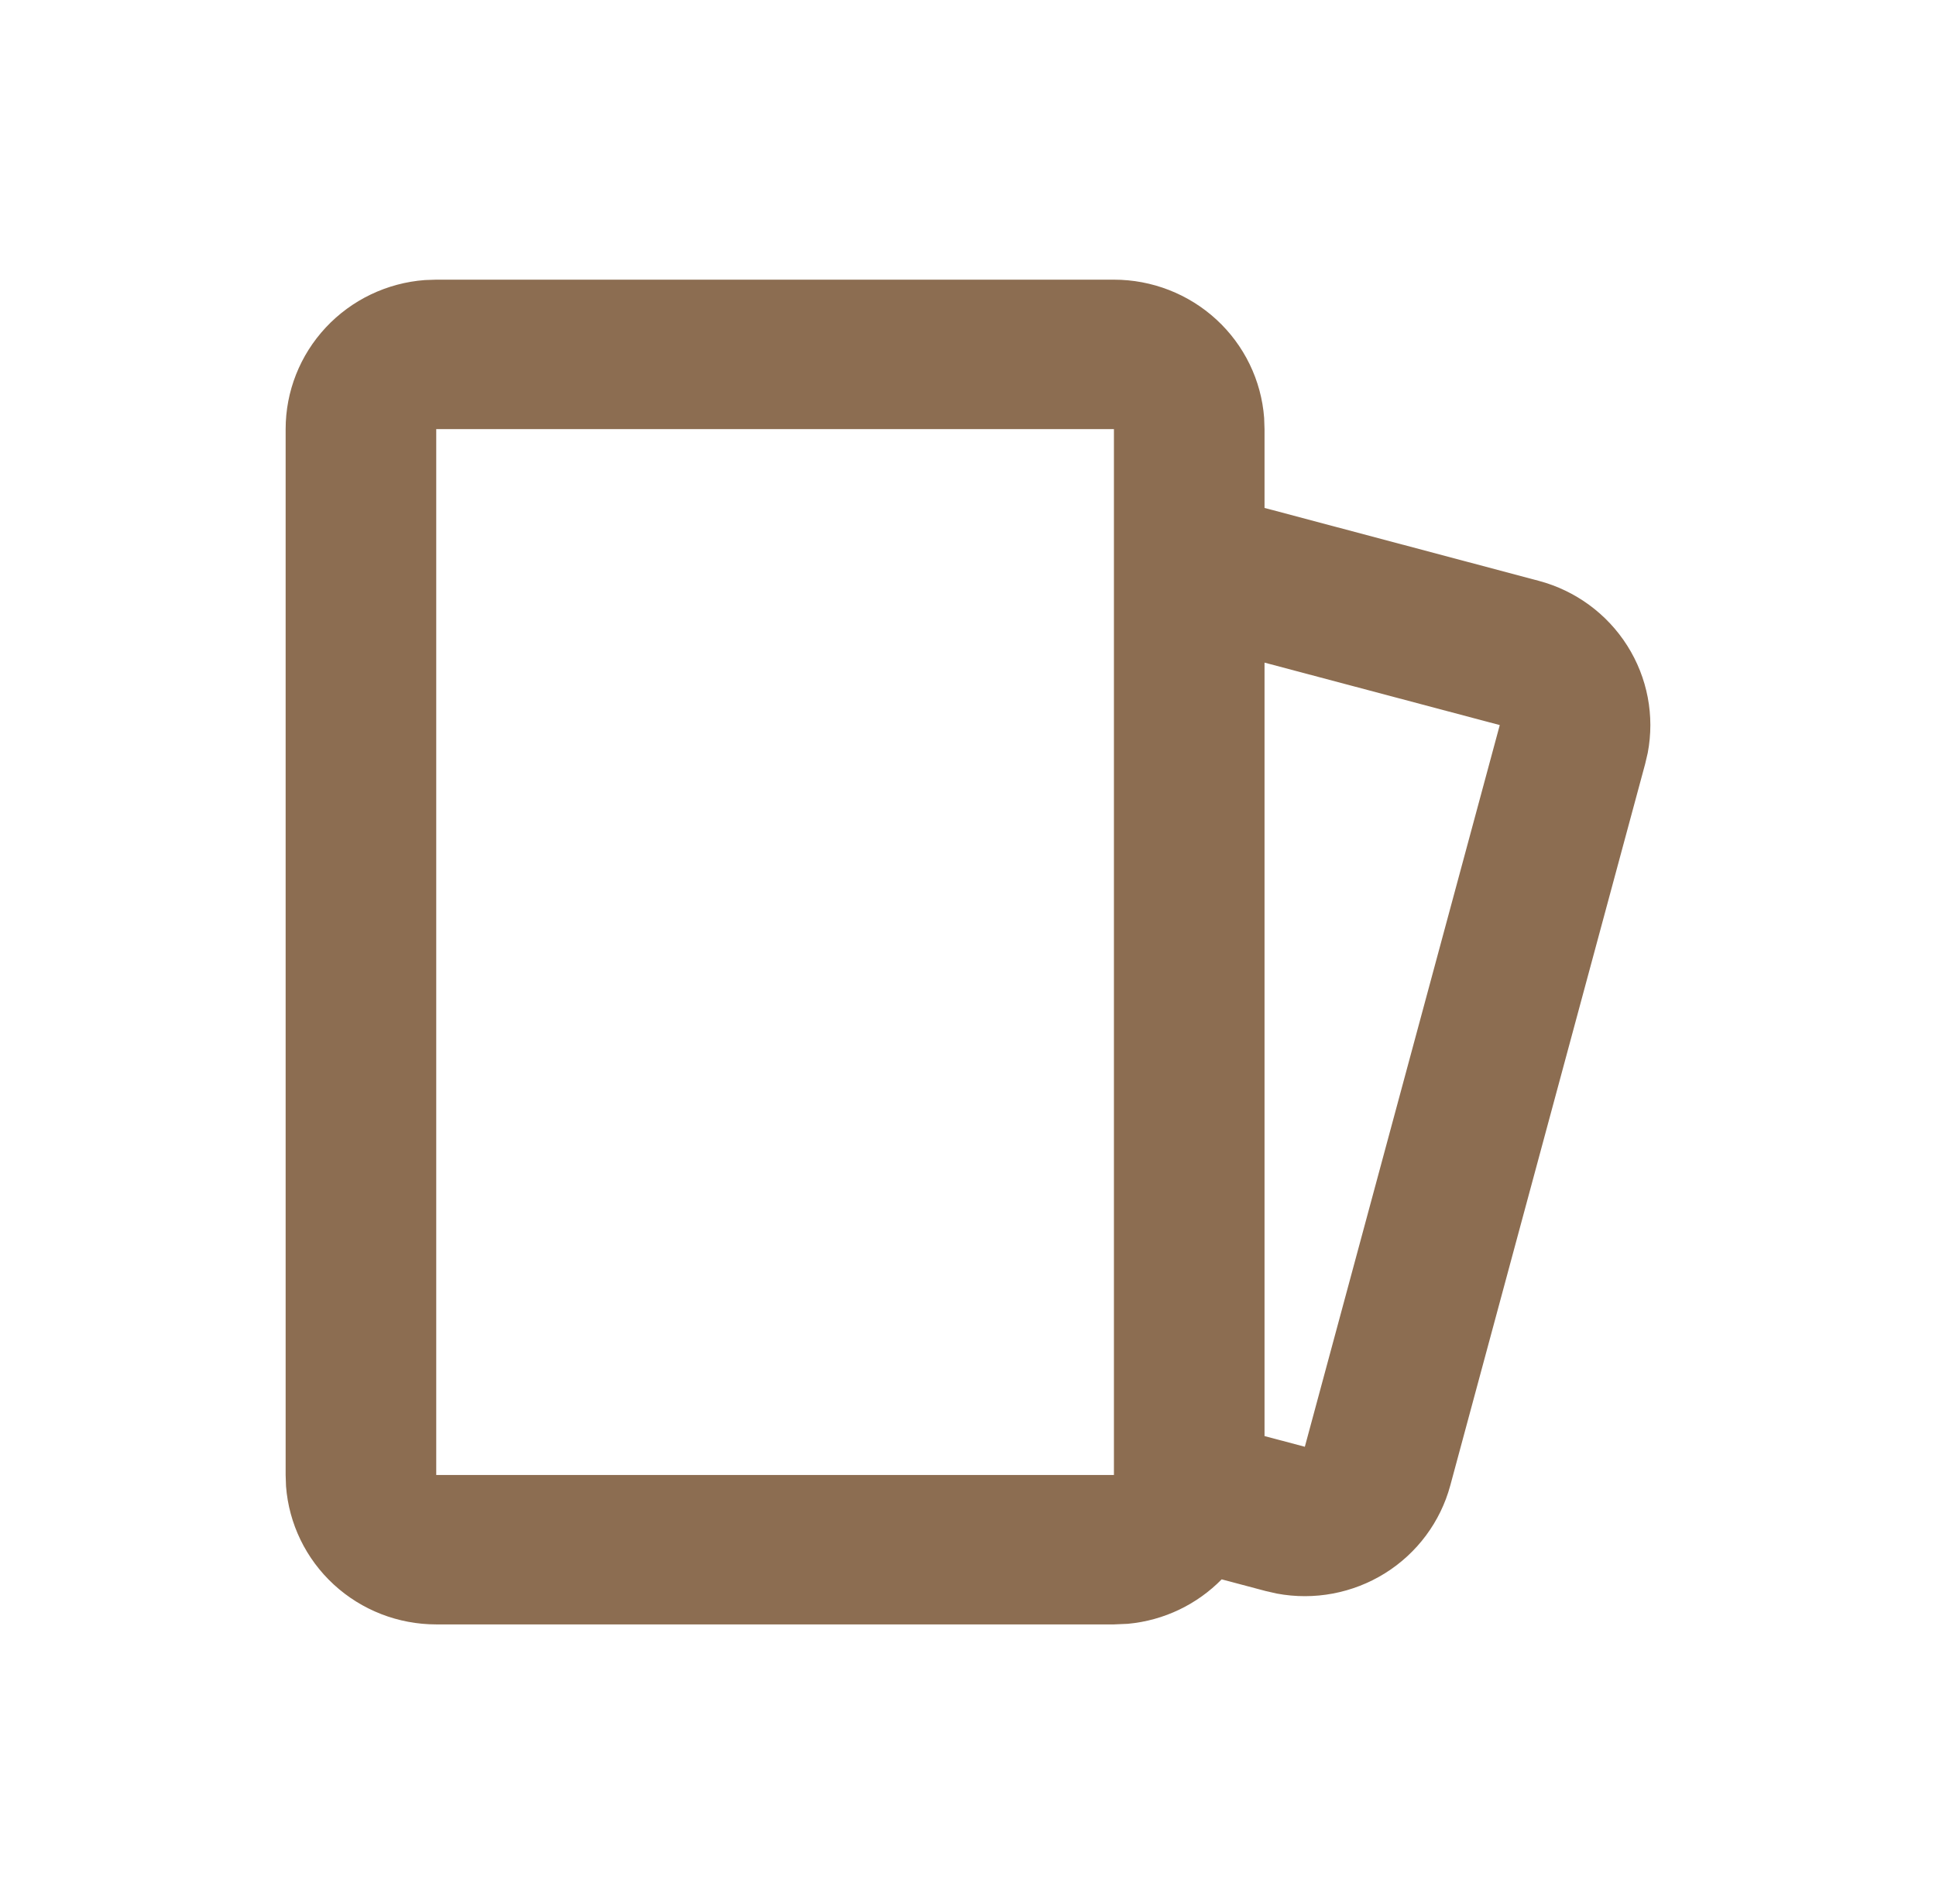 <svg width="61" height="60" viewBox="0 0 61 60" fill="none" xmlns="http://www.w3.org/2000/svg">
<g clip-path="url(#clip0_533_416)">
<path fill-rule="evenodd" clip-rule="evenodd" d="M35.098 8.813C36.295 8.813 37.448 9.262 38.326 10.069C39.204 10.877 39.742 11.984 39.831 13.169L39.843 13.522V16.006L48.482 18.303C49.638 18.61 50.635 19.34 51.272 20.346C51.91 21.352 52.14 22.56 51.917 23.727L51.837 24.069L45.696 46.81C45.386 47.957 44.651 48.946 43.637 49.578C42.623 50.209 41.406 50.438 40.23 50.217L39.886 50.139L38.493 49.769C37.729 50.546 36.693 51.064 35.537 51.17L35.098 51.189H13.745C12.548 51.189 11.395 50.741 10.517 49.933C9.639 49.125 9.102 48.018 9.012 46.834L9 46.48V13.522C9 12.334 9.452 11.19 10.266 10.319C11.08 9.448 12.195 8.914 13.389 8.825L13.745 8.813H35.098ZM35.098 13.522H13.745V46.48H35.098V13.522ZM39.843 20.881V45.254L41.113 45.591L47.255 22.849L39.843 20.881Z" fill="#8C6D51"/>
</g>
<defs>
<clipPath id="clip0_533_416">
<rect x="0.5" y="0.001" width="60" height="60" rx="8" fill="white"/>
</clipPath>
</defs>
</svg>
